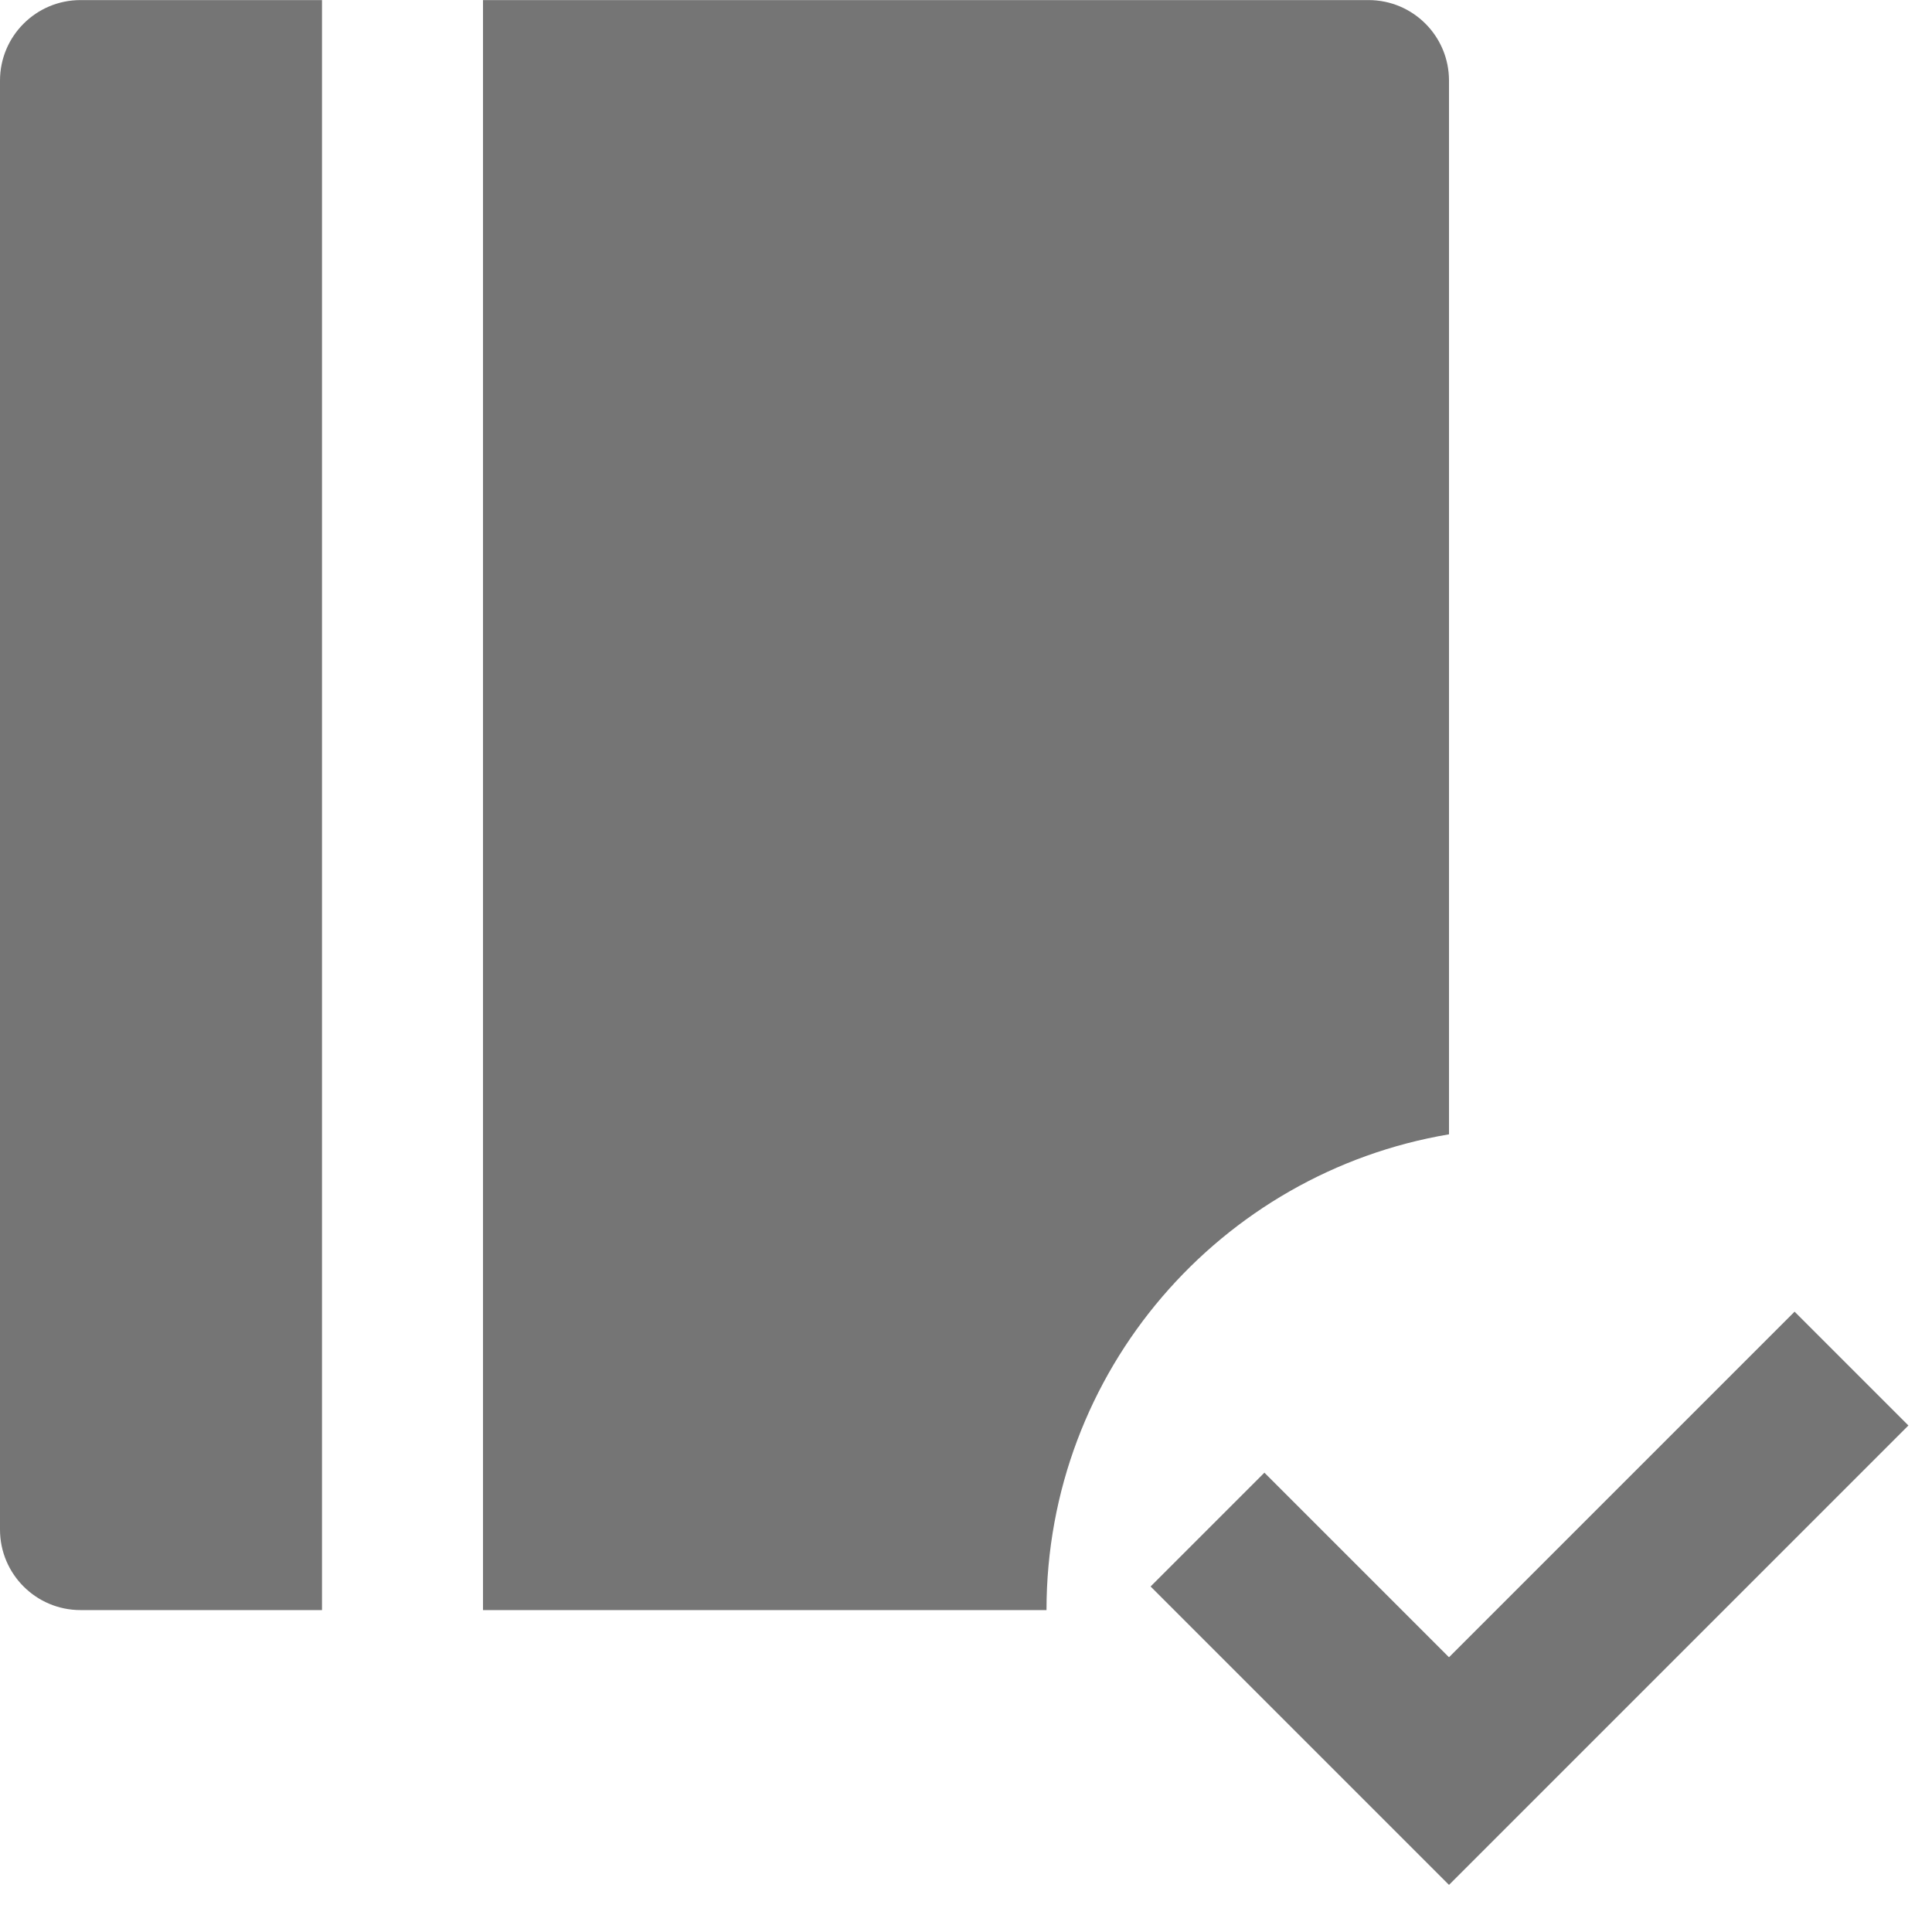 <?xml version="1.0" encoding="utf-8"?>
<!-- Generator: Adobe Illustrator 17.1.0, SVG Export Plug-In . SVG Version: 6.00 Build 0)  -->
<!DOCTYPE svg PUBLIC "-//W3C//DTD SVG 1.1//EN" "http://www.w3.org/Graphics/SVG/1.1/DTD/svg11.dtd">
<svg version="1.1" xmlns="http://www.w3.org/2000/svg" xmlns:xlink="http://www.w3.org/1999/xlink" x="0px" y="0px" width="24px"
	 height="24px" viewBox="0 0 24 24" enable-background="new 0 0 24 24" xml:space="preserve">
<g id="Frame_-_24px">
	<rect y="0.001" fill="none" width="24" height="24"/>
</g>
<g id="Filled_Icons">
	<g>
		<g>
			<path fill="#757575" d="M4,0.001H1c-0.552,0-1,0.448-1,1v18c0,0.552,0.448,1,1,1h3V0.001z"/>
			<path fill="#757575" d="M18,14.091V1.001c0-0.552-0.447-1-1-1H6v20h7C13,17.029,15.164,14.568,18,14.091z"/>
		</g>
		<polygon fill="#757575" points="18,23.415 14.293,19.708 15.707,18.294 18,20.587 22.293,16.294 23.707,17.708 		"/>
	</g>
</g>
</svg>
